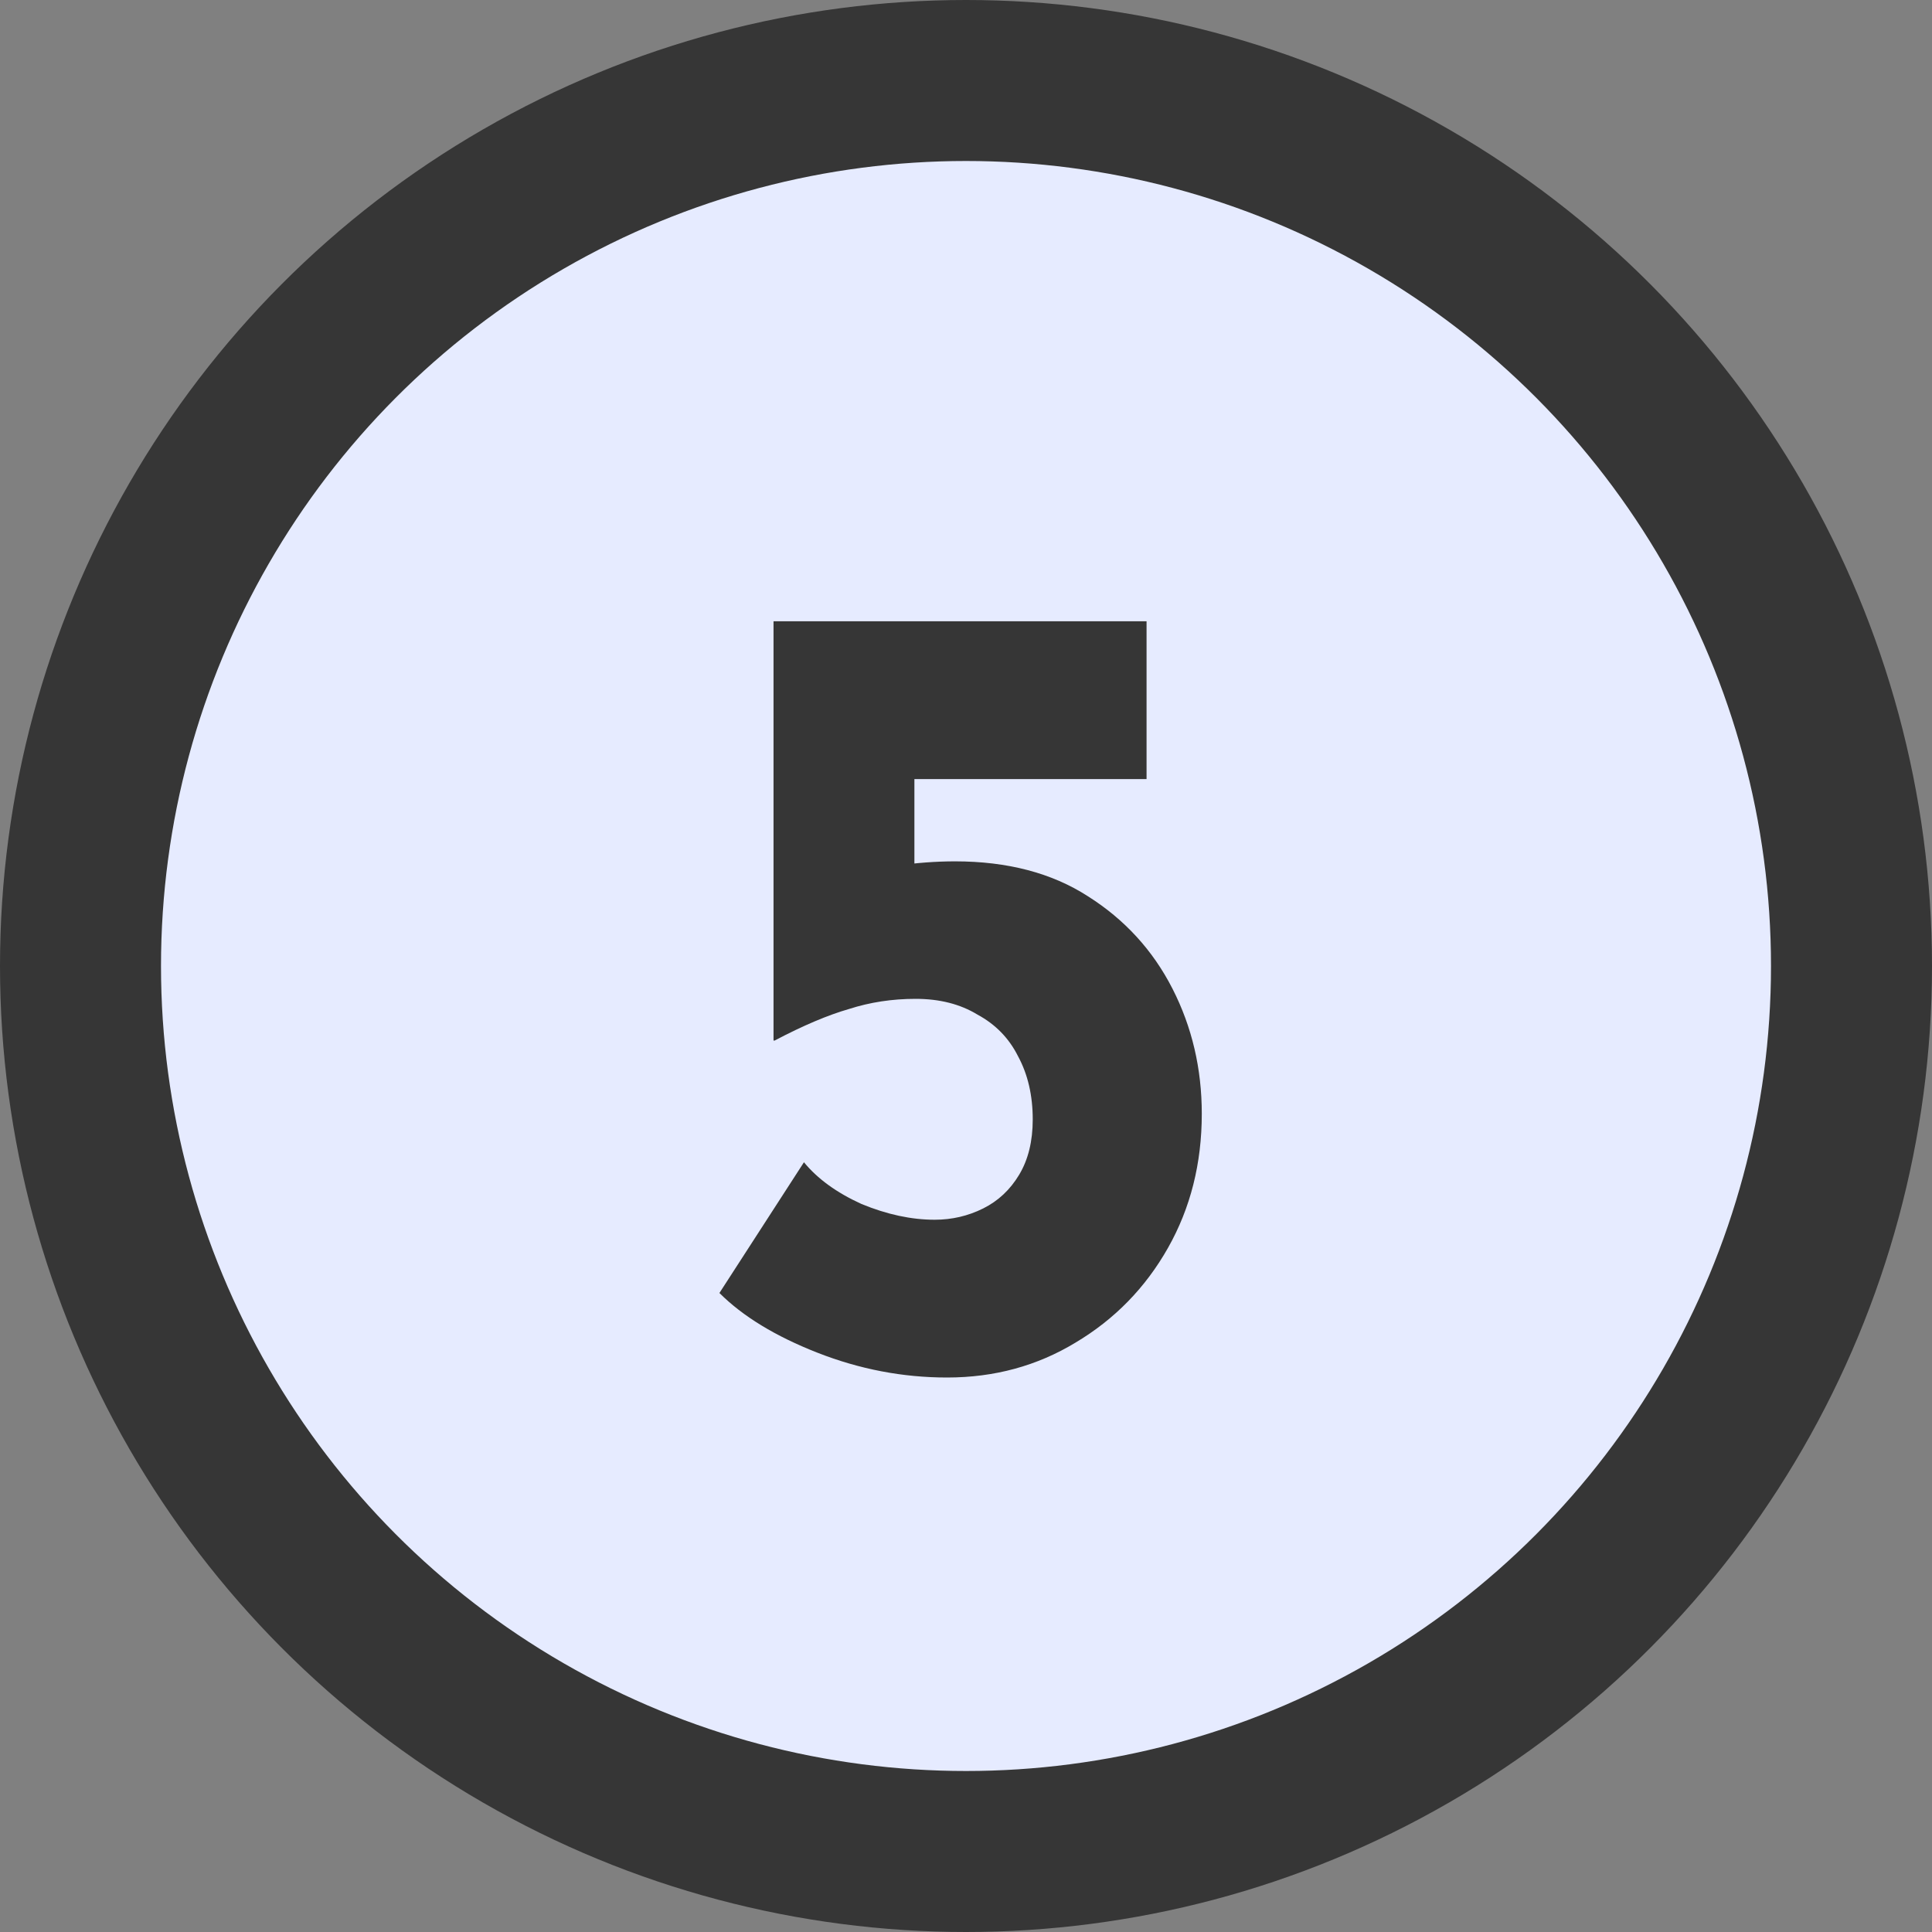 <svg width="24" height="24" viewBox="0 0 24 24" fill="none" xmlns="http://www.w3.org/2000/svg">
<rect x="0" y="0" width="24" height="24" fill="#808080" stroke="none"/>
<circle cx="12" cy="12" r="11" fill="#E6EBFF" stroke="#363636" stroke-width="2"/>
<path d="M11.765 17.112C11.214 17.112 10.678 17.009 10.155 16.804C9.632 16.599 9.226 16.351 8.937 16.062L9.987 14.438C10.155 14.643 10.393 14.816 10.701 14.956C11.018 15.087 11.322 15.152 11.611 15.152C11.826 15.152 12.026 15.105 12.213 15.012C12.4 14.919 12.549 14.779 12.661 14.592C12.773 14.405 12.829 14.177 12.829 13.906C12.829 13.607 12.768 13.346 12.647 13.122C12.535 12.898 12.367 12.725 12.143 12.604C11.928 12.473 11.672 12.408 11.373 12.408C11.084 12.408 10.808 12.45 10.547 12.534C10.286 12.609 9.978 12.739 9.623 12.926H9.609V7.718H14.243V9.678H11.359V11.176L11.121 10.756C11.252 10.737 11.378 10.723 11.499 10.714C11.62 10.705 11.742 10.7 11.863 10.7C12.516 10.7 13.067 10.845 13.515 11.134C13.972 11.423 14.322 11.806 14.565 12.282C14.808 12.758 14.929 13.276 14.929 13.836C14.929 14.452 14.789 15.007 14.509 15.502C14.229 15.997 13.846 16.389 13.361 16.678C12.885 16.967 12.353 17.112 11.765 17.112Z" fill="#363636"/>
</svg>
